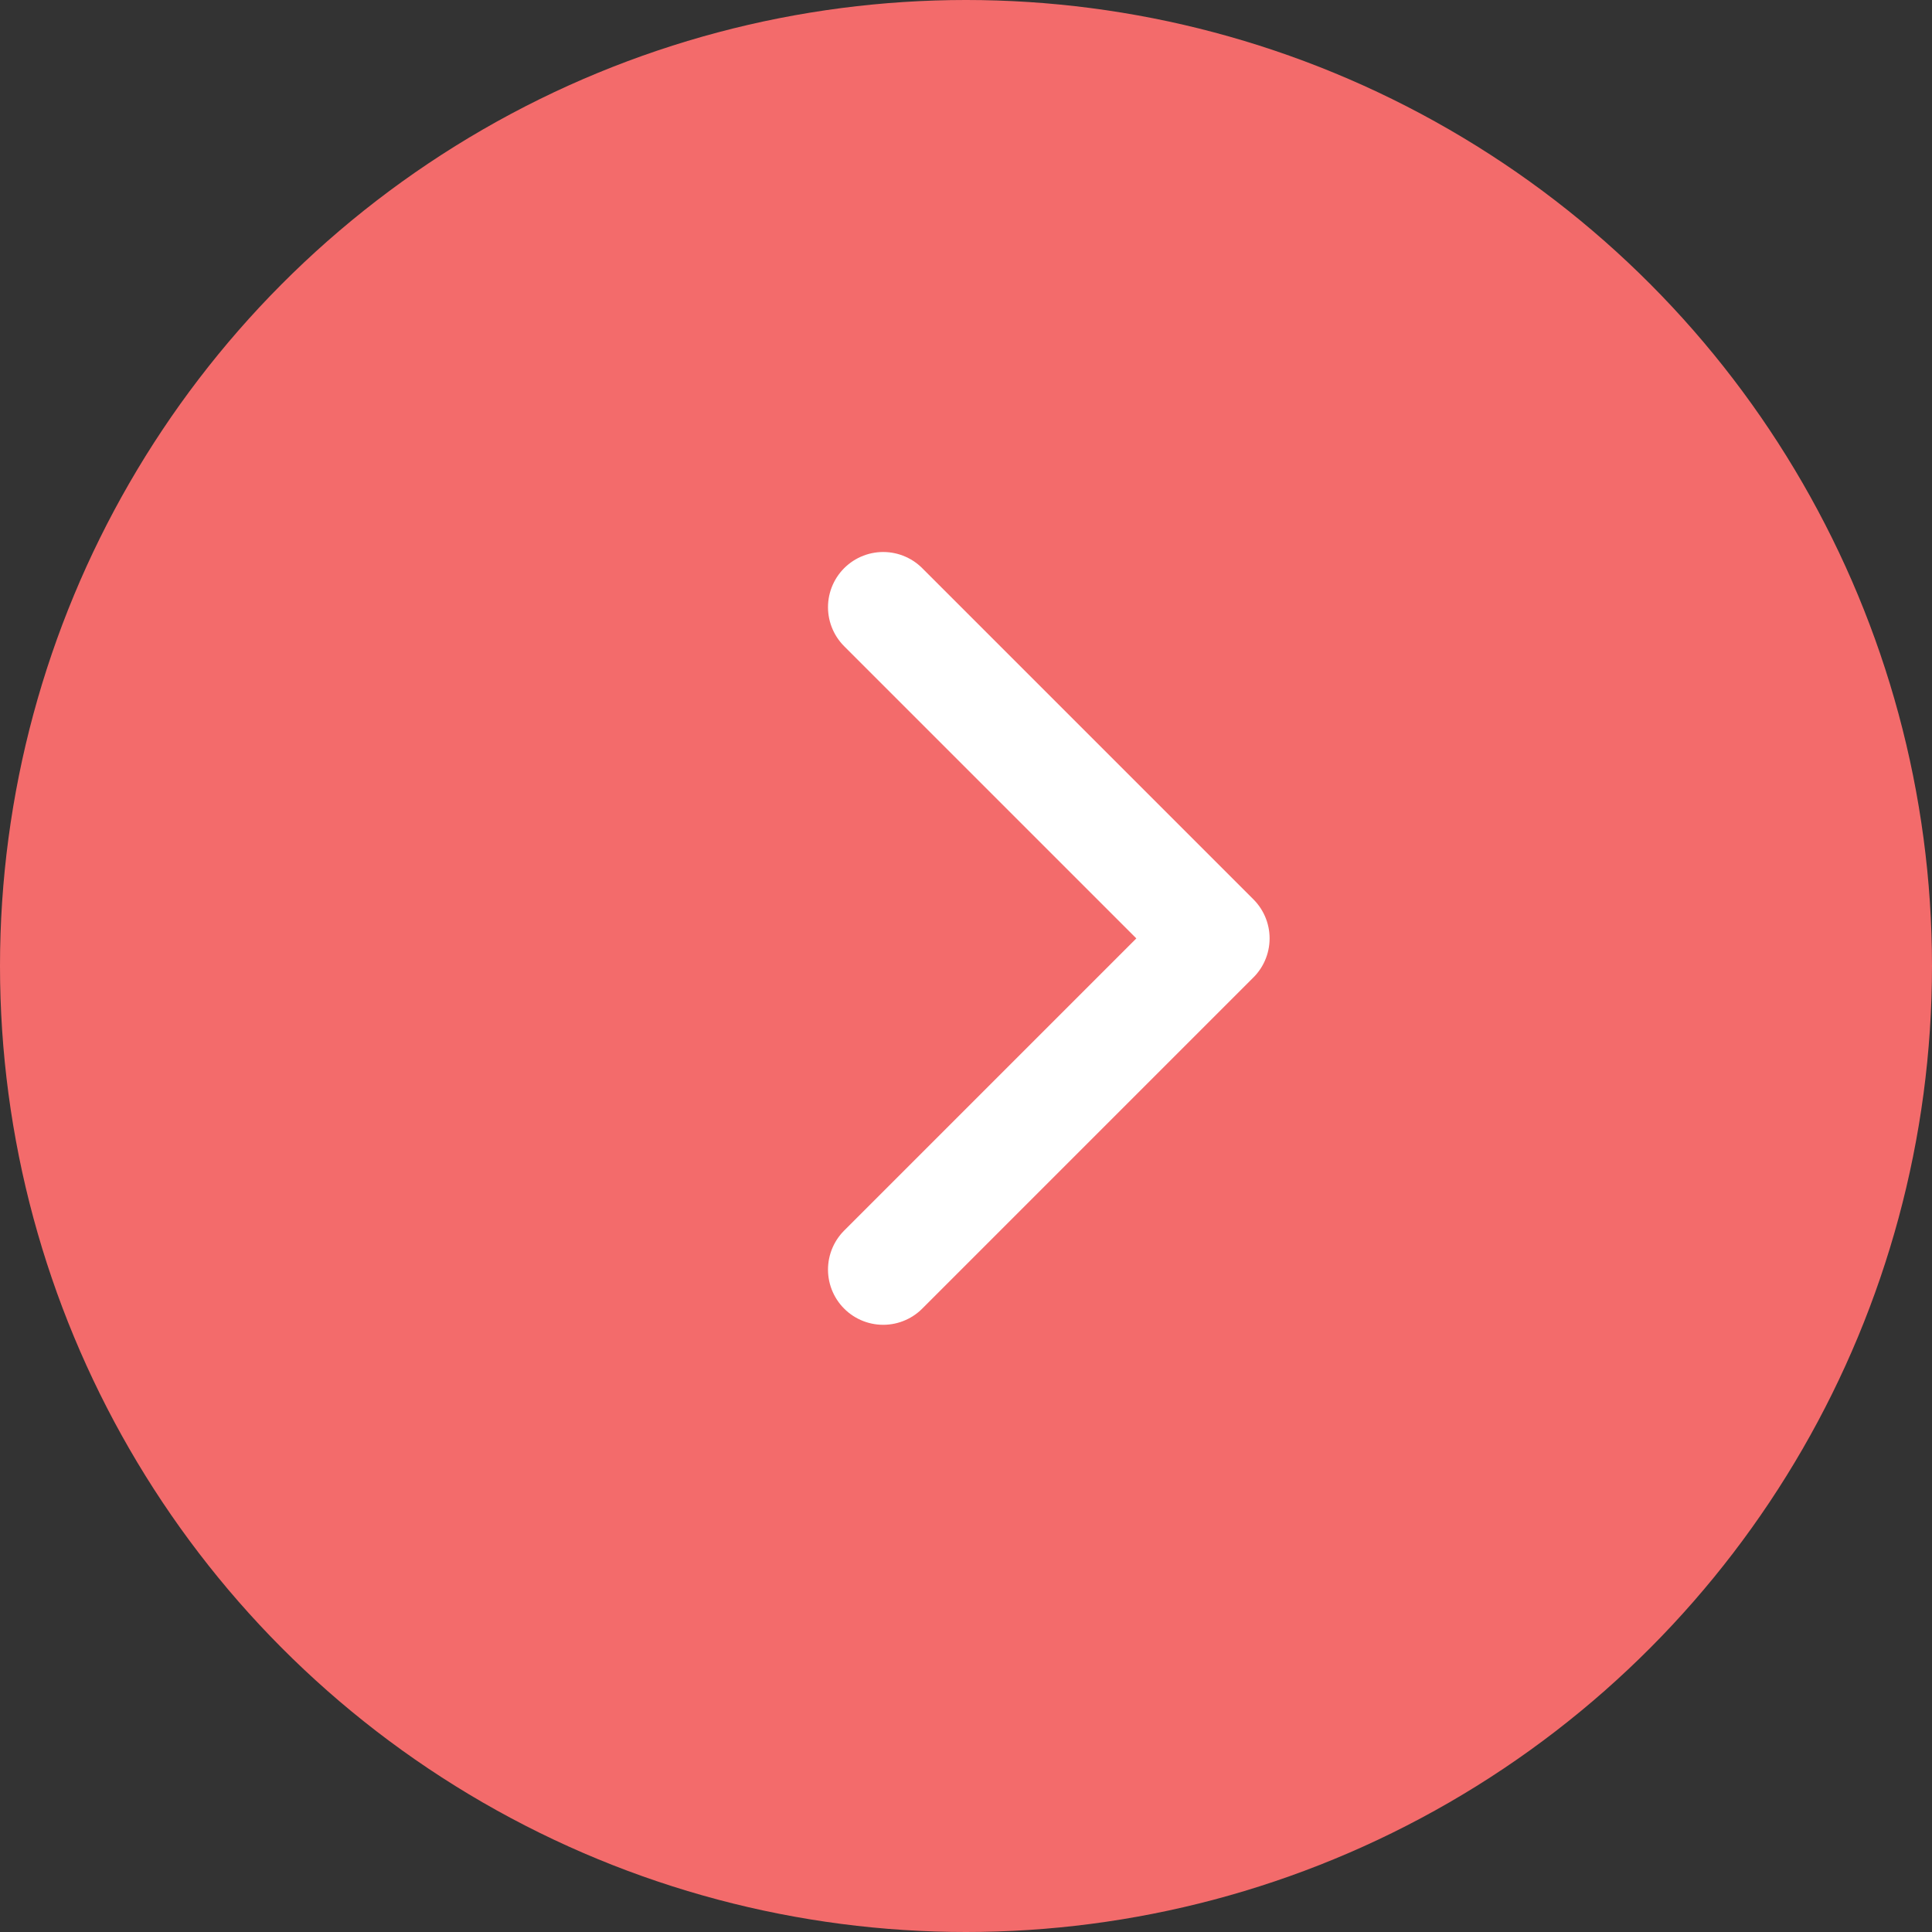 <svg width="35" height="35" viewBox="0 0 35 35" fill="none" xmlns="http://www.w3.org/2000/svg">
<rect x="0" y="0" width="35" height="35" fill="#333333" stroke="none"/>
<circle cx="17.5" cy="17.5" r="17.5" fill="#F36B6B"/>
<path d="M16 23L22 17L16 11" stroke="white" stroke-width="2" stroke-linecap="round" stroke-linejoin="round"/>
</svg>
